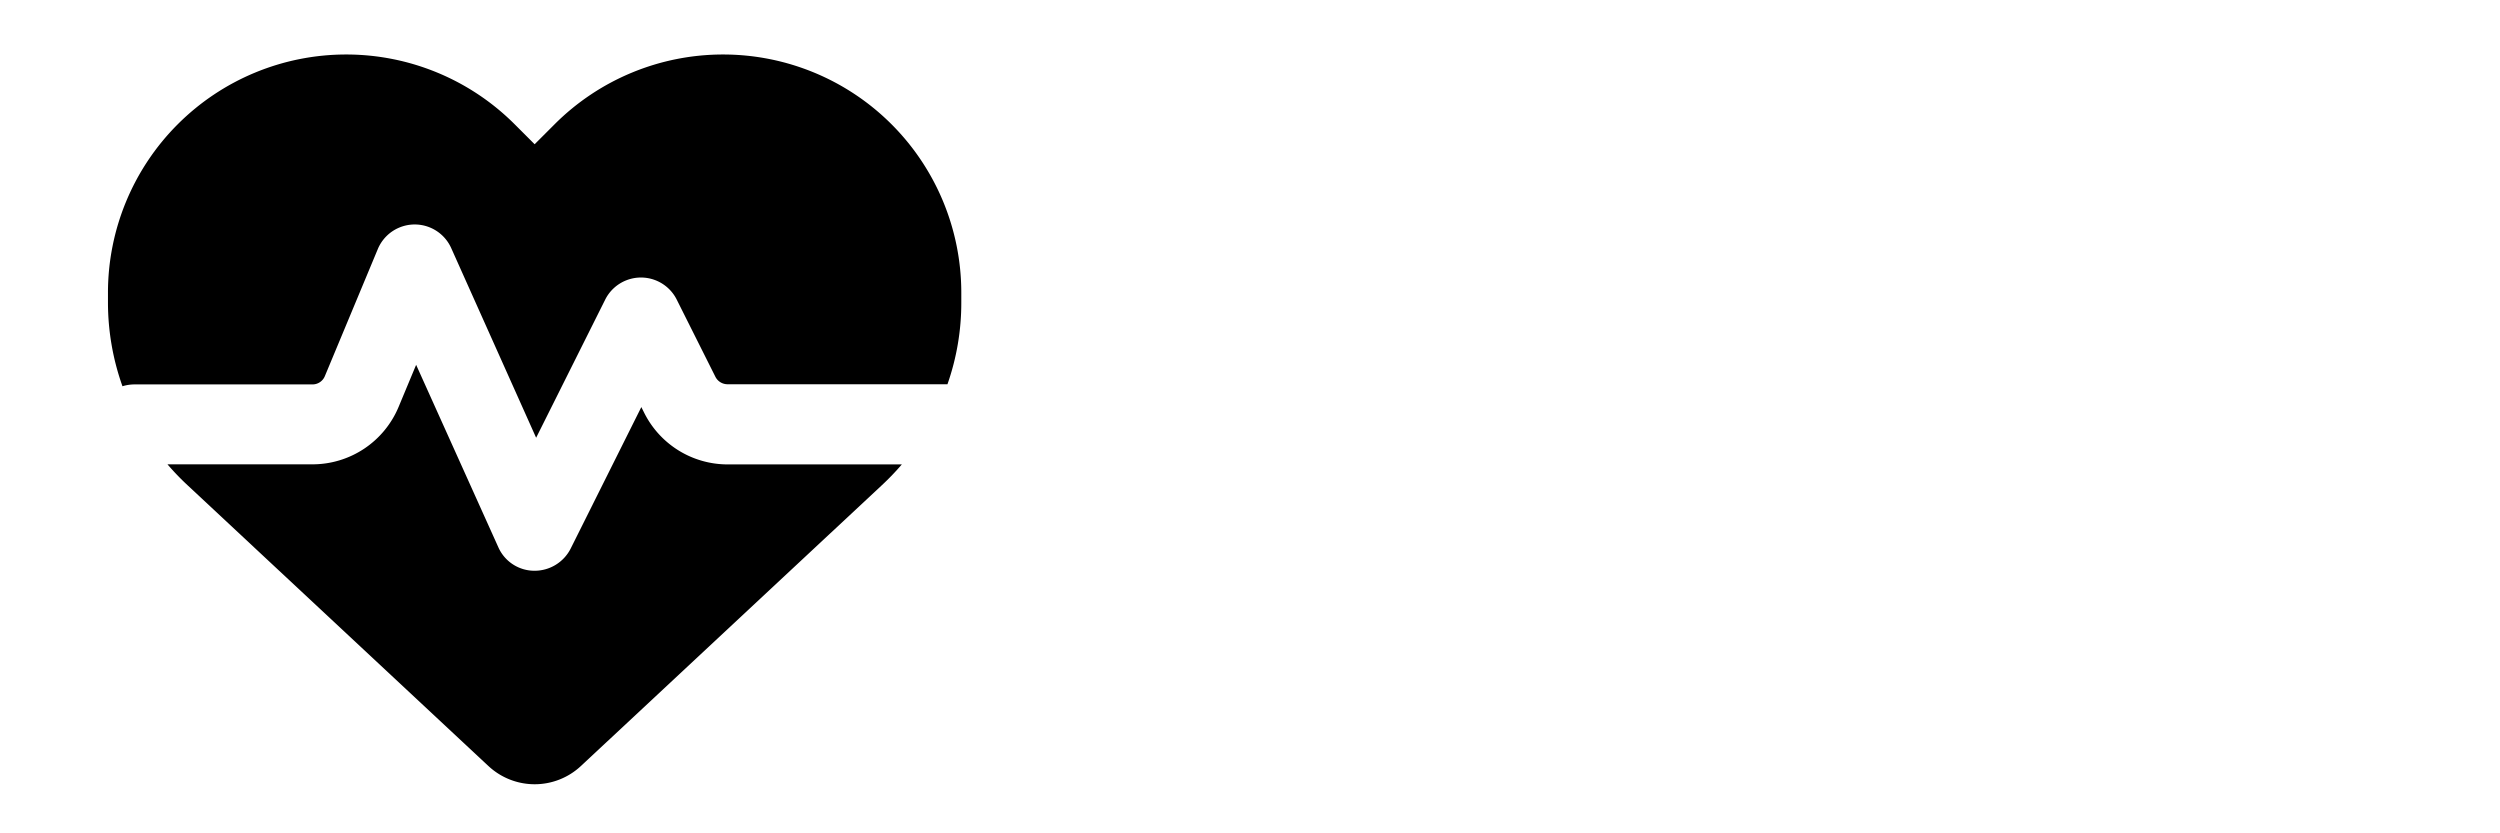 <svg id="Layer_1" data-name="Layer 1" xmlns="http://www.w3.org/2000/svg" viewBox="0 0 1500 500"><path d="M293.08,459.65,112.38,291a154.51,154.51,0,0,1-11.9-12.4h87a56,56,0,0,0,51.7-34.5l10.5-25.2L299,328.35a23.69,23.69,0,0,0,21.4,14.1,24.26,24.26,0,0,0,22-13.3l42.4-84.9,1.7,3.4a56,56,0,0,0,50.1,31h104.5a154.51,154.51,0,0,1-11.9,12.4l-180.7,168.6a40.65,40.65,0,0,1-55.4,0Zm275.4-229.1h-132a8.15,8.15,0,0,1-7.2-4.4l-23.2-46.3a24,24,0,0,0-43,0l-41.4,82.8-51-113.9a24,24,0,0,0-44,.7l-31.8,76.3a8,8,0,0,1-7.4,4.9H80.78a24.78,24.78,0,0,0-7.3,1.1,149.87,149.87,0,0,1-8.7-50.3v-5.8a142.94,142.94,0,0,1,244-101.1l12,12,12-12a142.94,142.94,0,0,1,244,101.1v5.8A147.61,147.61,0,0,1,568.48,230.55Z"/></svg>